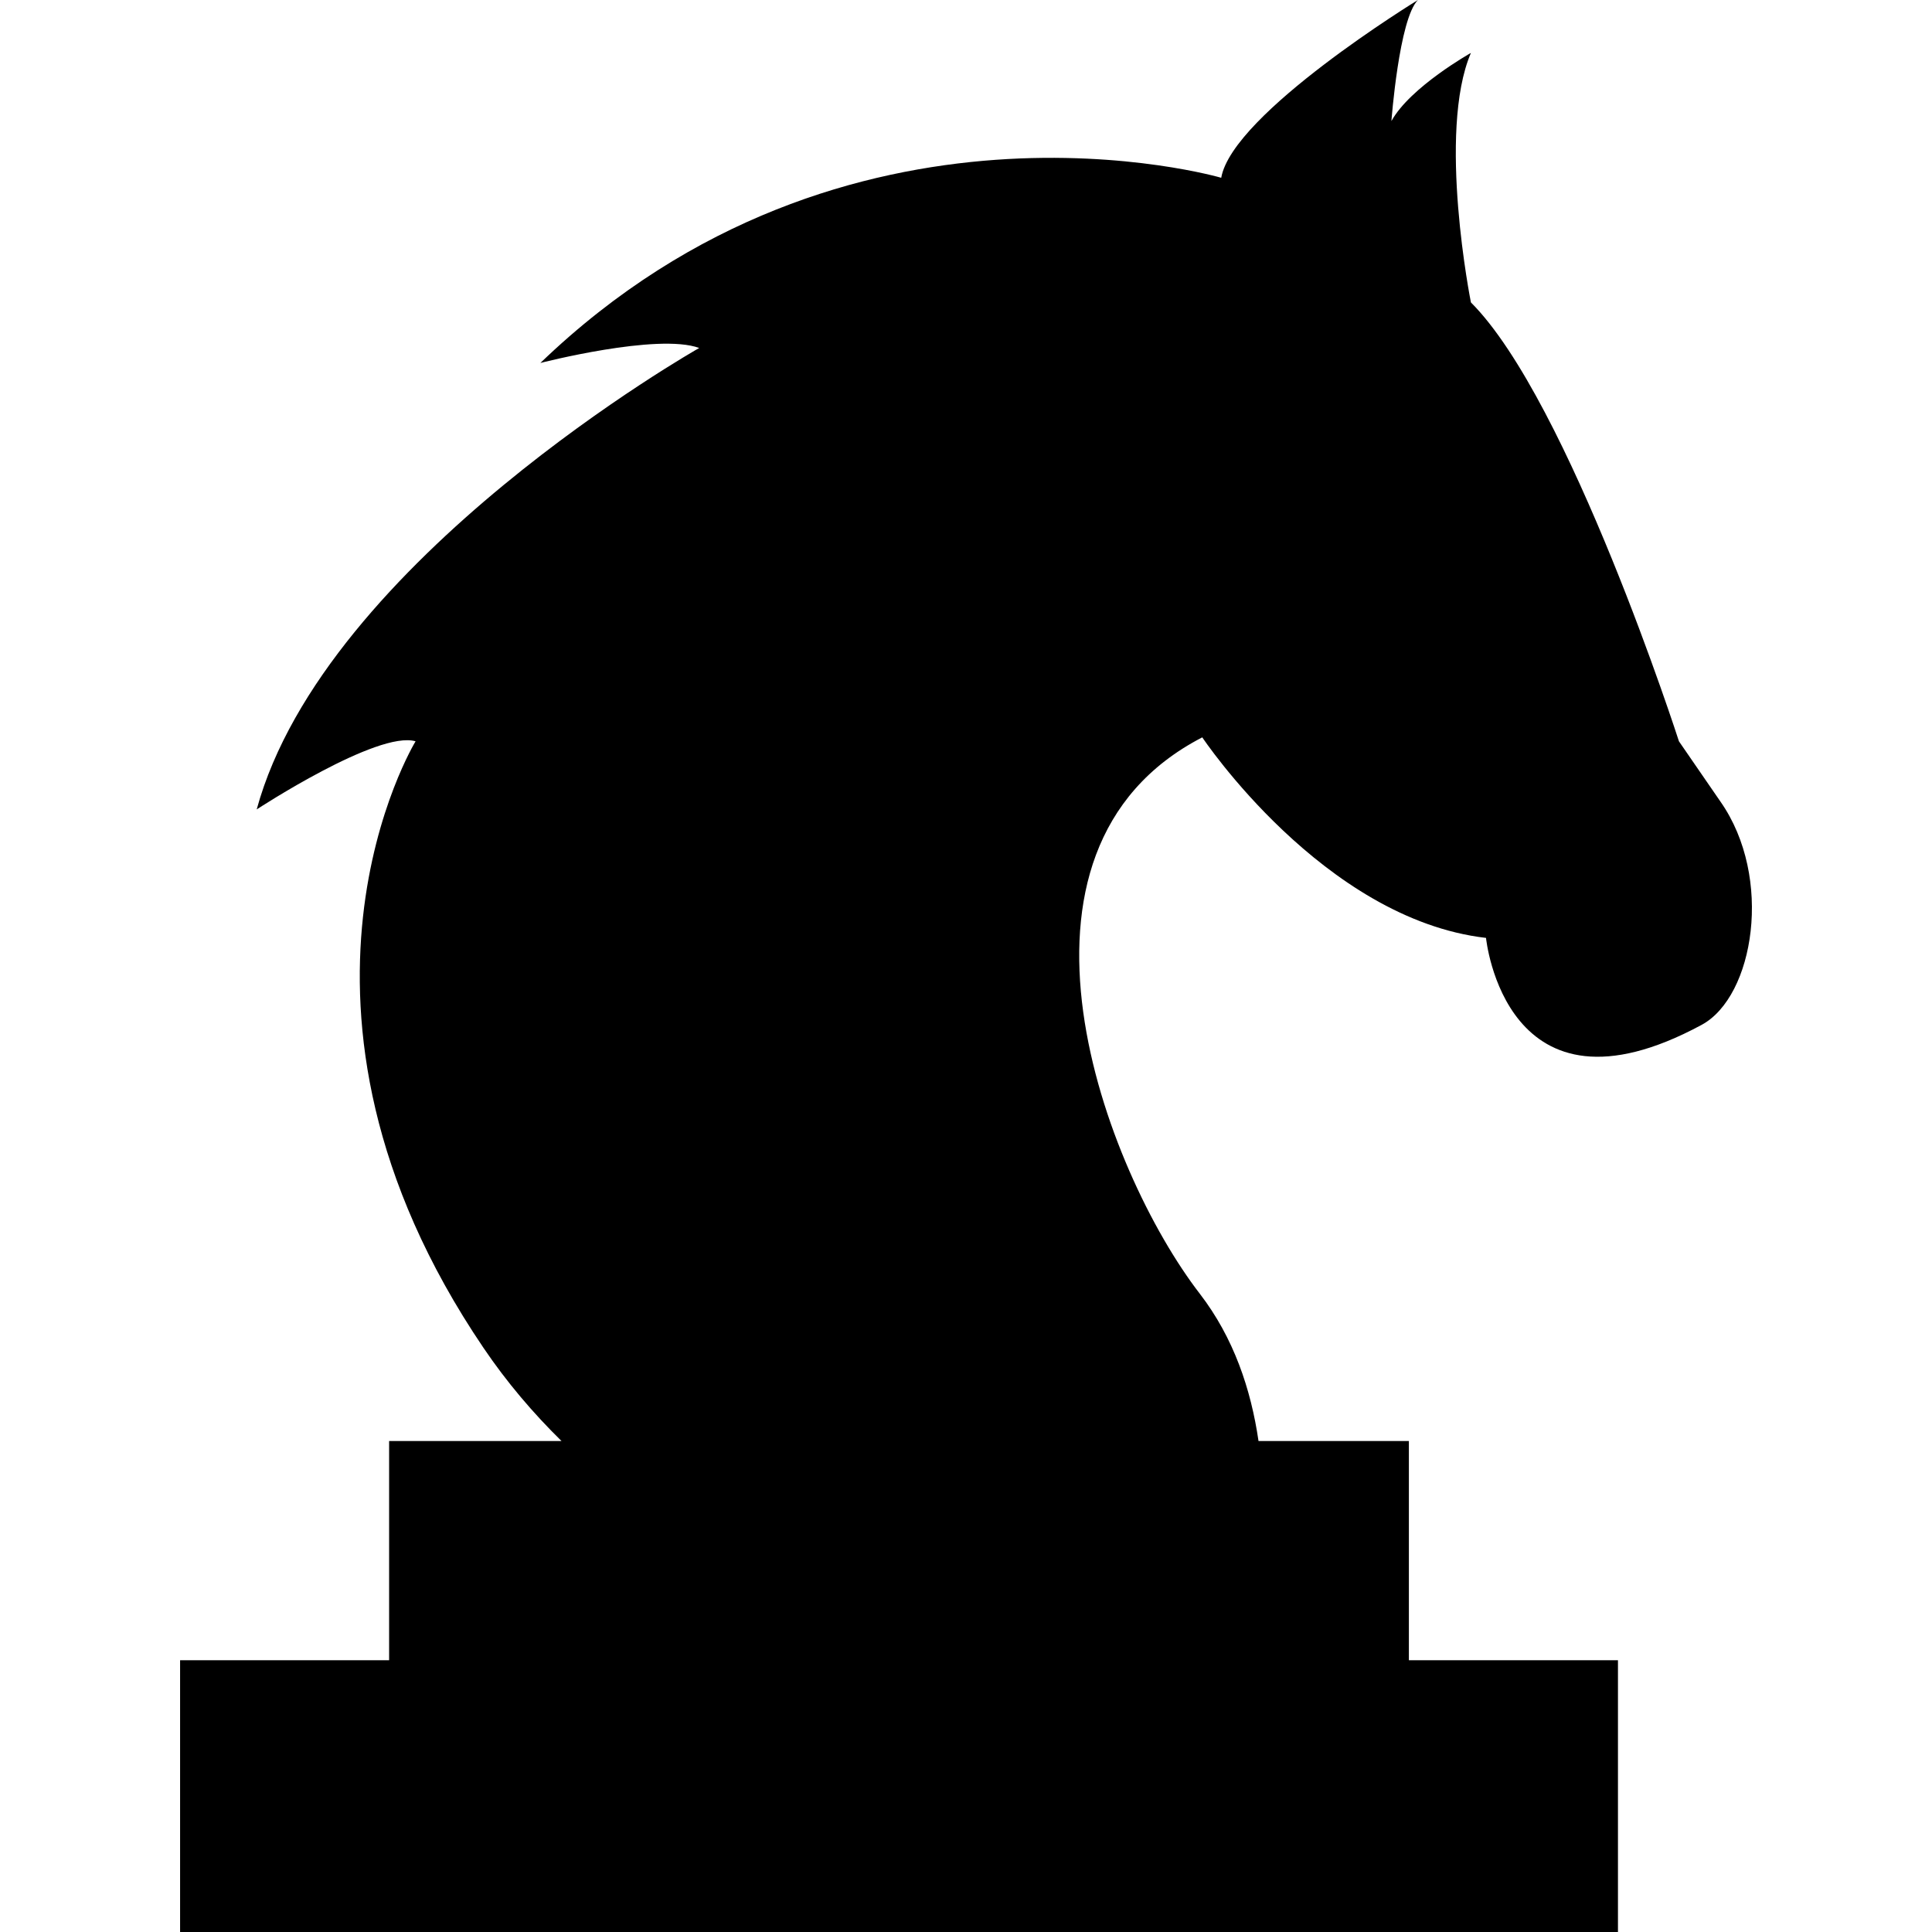 <?xml version="1.0" encoding="iso-8859-1"?>
<!-- Generator: Adobe Illustrator 16.0.0, SVG Export Plug-In . SVG Version: 6.00 Build 0)  -->
<!DOCTYPE svg PUBLIC "-//W3C//DTD SVG 1.1//EN" "http://www.w3.org/Graphics/SVG/1.1/DTD/svg11.dtd">
<svg version="1.1" id="Capa_1" xmlns="http://www.w3.org/2000/svg" xmlns:xlink="http://www.w3.org/1999/xlink" x="0px" y="0px"
	 width="36.722px" height="36.723px" viewBox="0 0 36.722 36.723" style="enable-background:new 0 0 36.722 36.723;"
	 xml:space="preserve">
<g>
	<path d="M32.343,19.48c-3.736,2.019-4.098-1.653-4.098-1.653c-3.092-0.358-5.393-3.812-5.393-3.812
		c-4.171,2.156-1.848,8.238-0.048,10.574c0.646,0.838,0.974,1.82,1.117,2.801h2.858v4.166h3.974v5.166H3.423v-5.166h3.973v-4.166
		h3.277c-0.541-0.531-1.042-1.119-1.483-1.771C4.803,19.145,7.899,14.09,7.899,14.09c-0.719-0.213-3.02,1.295-3.02,1.295
		c1.294-4.742,8.411-8.771,8.411-8.771c-0.79-0.289-3.019,0.285-3.019,0.285c5.823-5.604,12.941-3.52,12.941-3.52
		C23.427,2.155,26.951,0,26.951,0c-0.359,0.356-0.504,2.301-0.504,2.301c0.358-0.648,1.511-1.295,1.511-1.295
		c-0.646,1.508,0,4.742,0,4.742c1.87,1.87,3.954,8.342,3.954,8.342l0.791,1.149C33.711,16.68,33.34,18.943,32.343,19.48z"/>
</g>
<g>
</g>
<g>
</g>
<g>
</g>
<g>
</g>
<g>
</g>
<g>
</g>
<g>
</g>
<g>
</g>
<g>
</g>
<g>
</g>
<g>
</g>
<g>
</g>
<g>
</g>
<g>
</g>
<g>
</g>
</svg>
